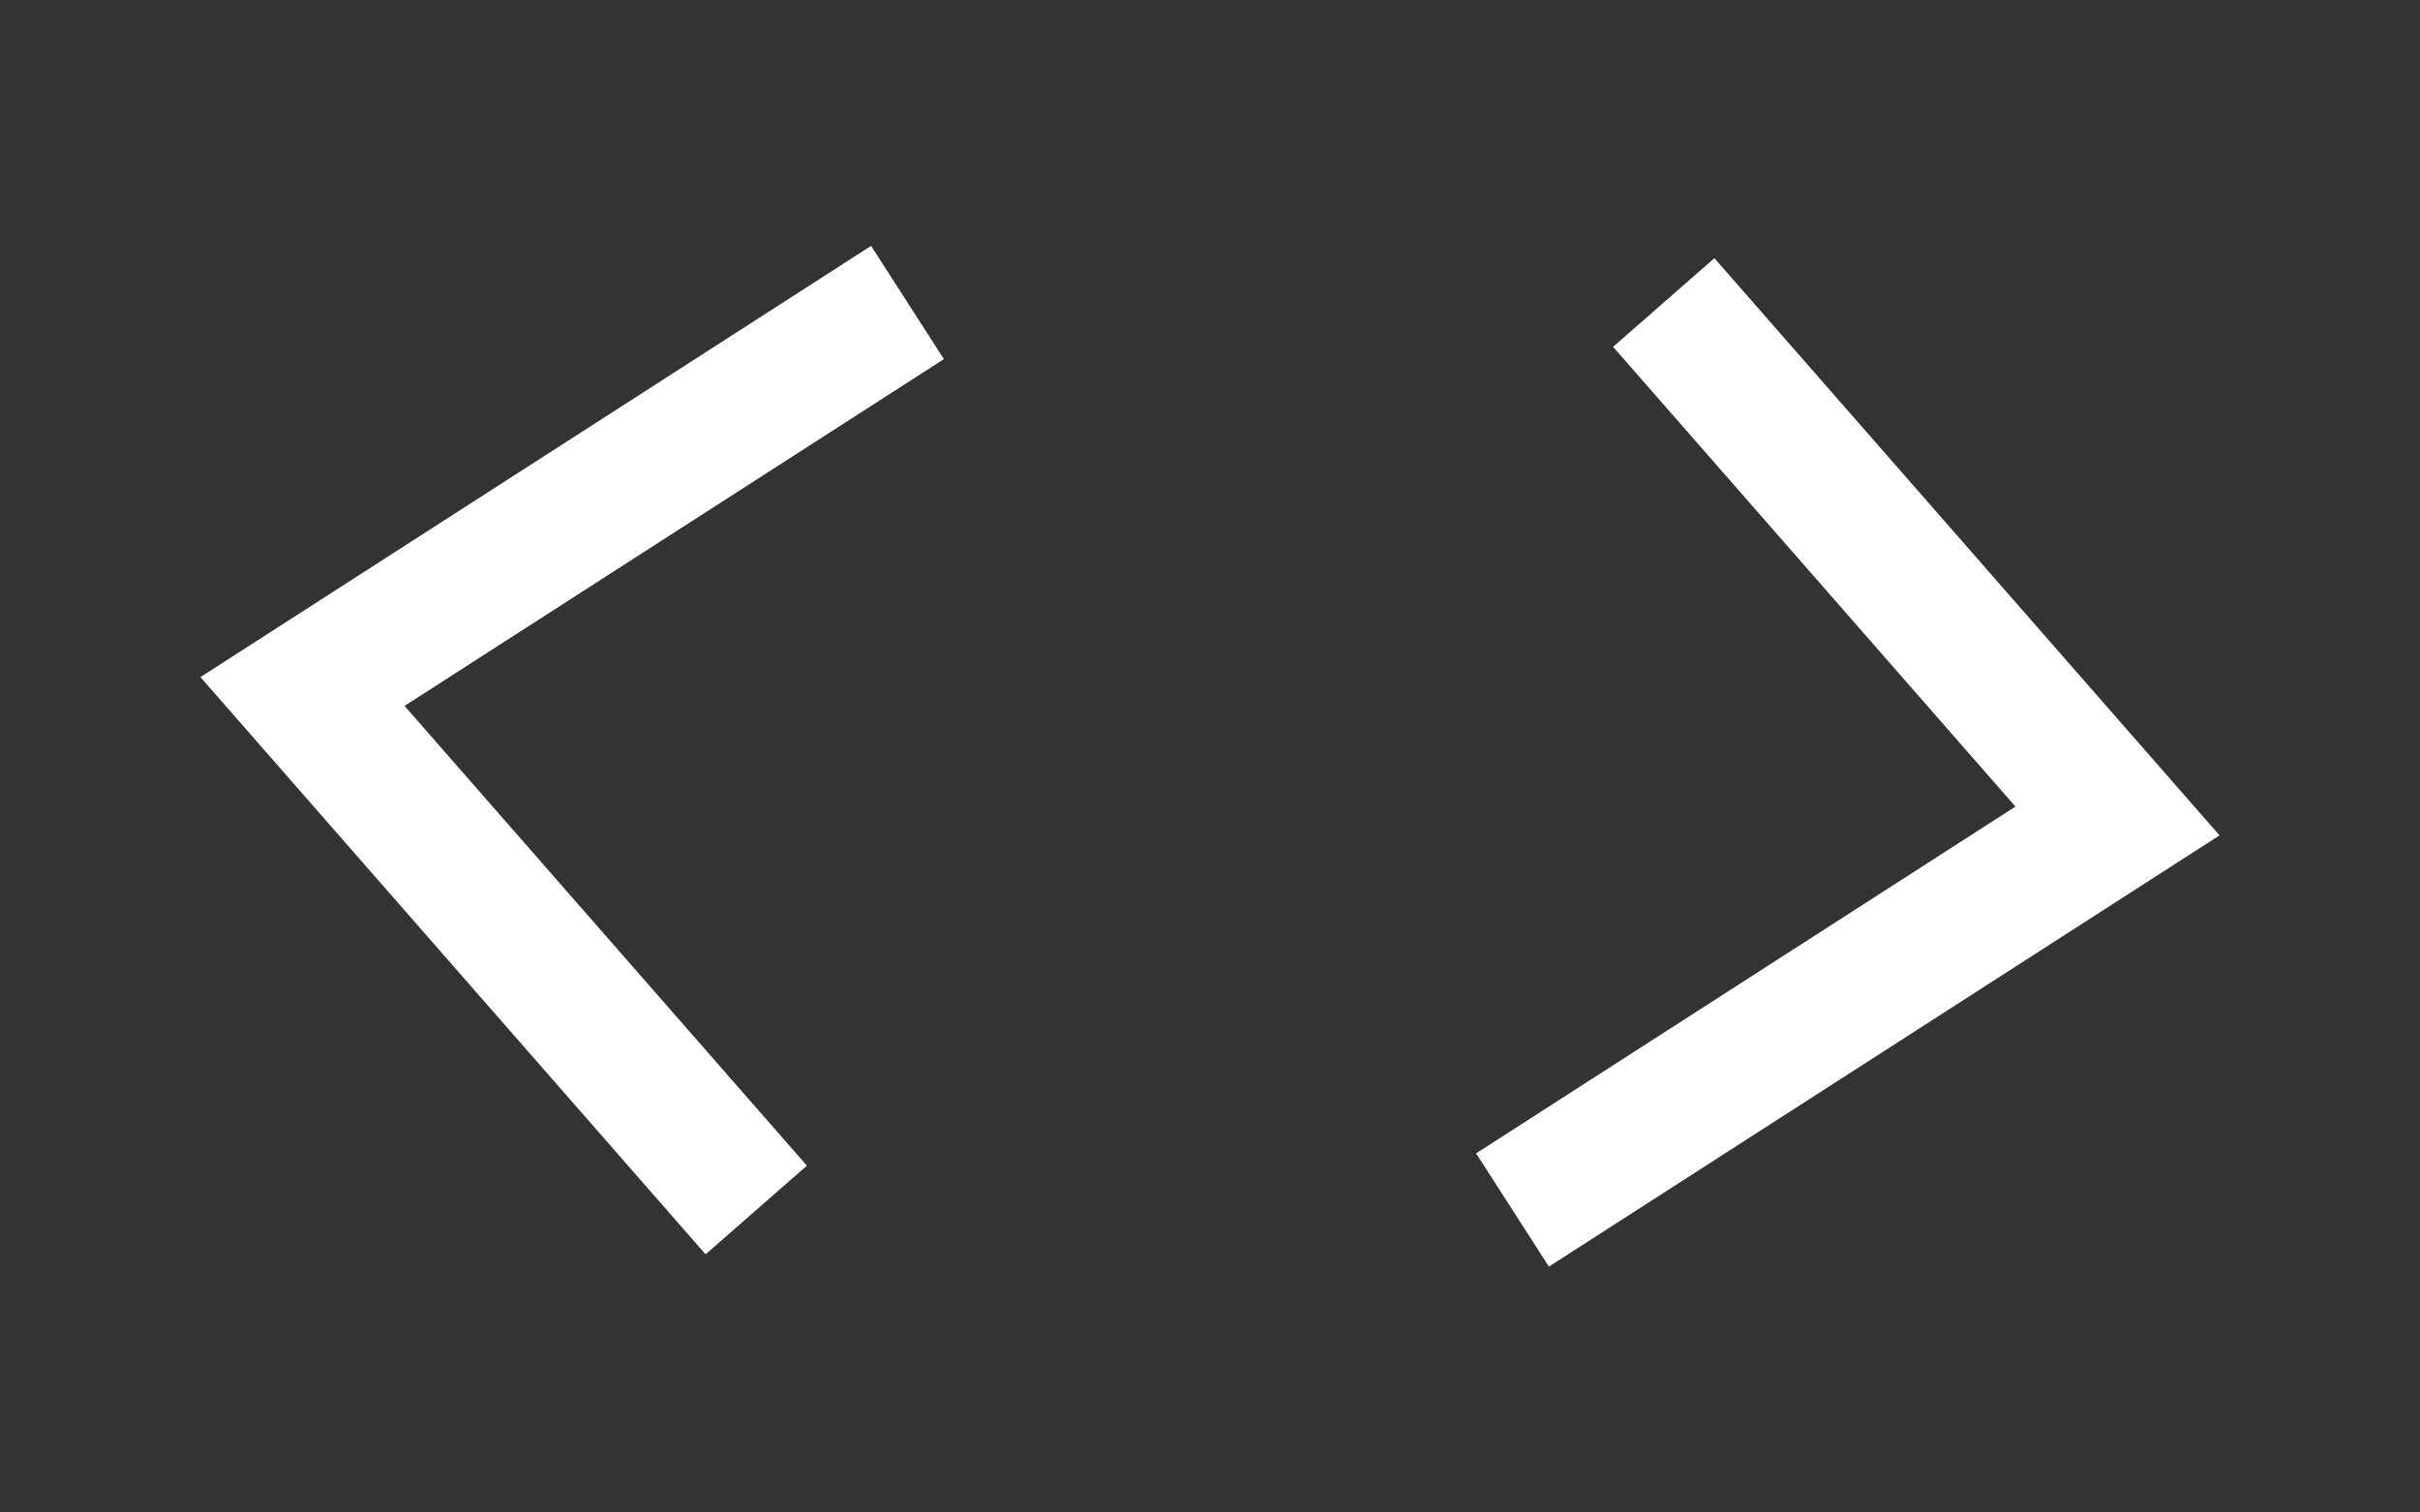 <svg width="8" height="5" fill="none" xmlns="http://www.w3.org/2000/svg"><rect width="100%" height="100%" fill="#333333" stroke="none"/><path d="M3 1L1 2.286 2.5 4M5 4l2-1.286L5.5 1" stroke="#fff" stroke-width=".445"/></svg>